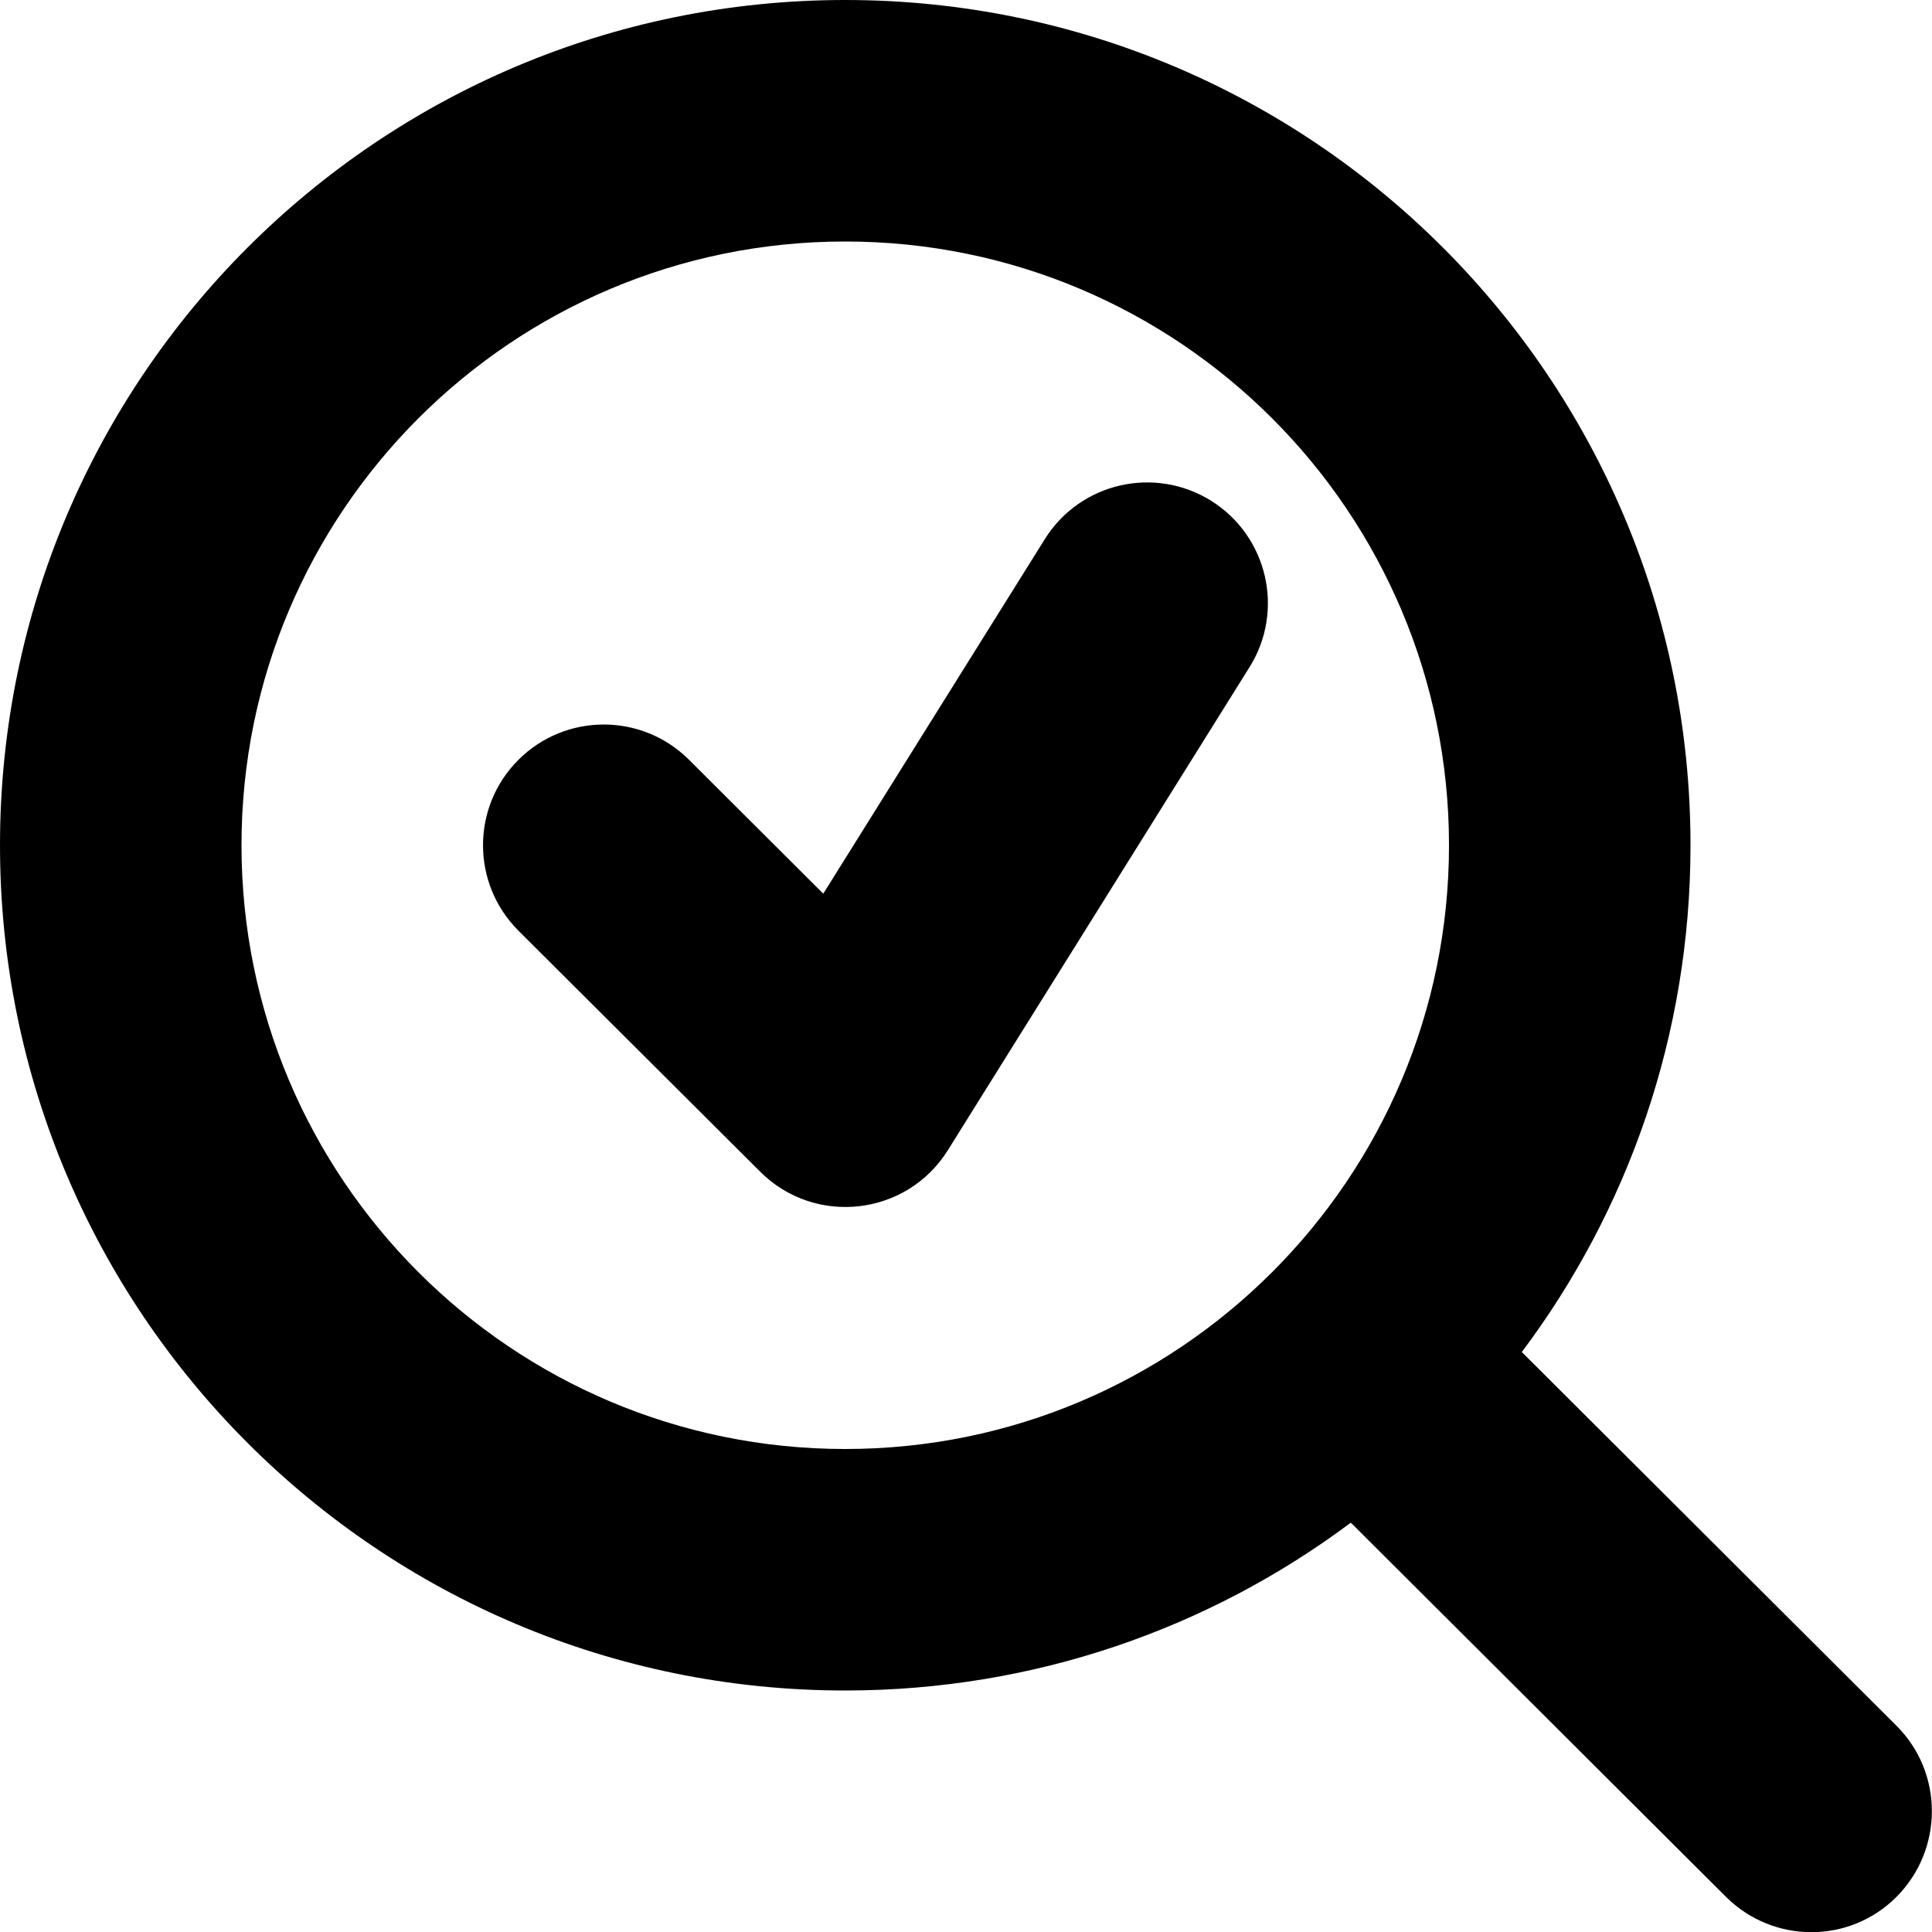 <?xml version="1.0" encoding="UTF-8"?>
<svg width="1em" height="1em" viewBox="0 0 16 16" version="1.1" xmlns="http://www.w3.org/2000/svg" xmlns:xlink="http://www.w3.org/1999/xlink">
    <title>⚛️ Atoms/icons/review</title>
    <g id="⚛️-Atoms/icons/review" stroke="none" stroke-width="1" fill="none" fill-rule="evenodd">
        <rect id="Bounding-box" x="0" y="0" width="16" height="16"></rect>
        <path d="M7,0 C10.866,0 14,3.134 14,7 C14,8.575 13.48,10.028 12.603,11.197 L15.706,14.292 C16.097,14.682 16.096,15.317 15.706,15.709 C15.316,16.1 14.685,16.098 14.294,15.709 L11.187,12.61 C10.019,13.483 8.57,14 7,14 C3.134,14 0,10.866 0,7 C0,3.134 3.134,0 7,0 Z M7,2 C9.761,2 12,4.239 12,7 C12,9.761 9.761,12 7,12 C4.239,12 2,9.761 2,7 C2,4.239 4.239,2 7,2 Z M10.03,4.147 C9.561,3.855 8.944,3.997 8.652,4.466 L6.818,7.401 L5.706,6.292 C5.315,5.902 4.682,5.903 4.292,6.294 C3.902,6.685 3.903,7.318 4.294,7.708 L6.296,9.704 C6.751,10.158 7.51,10.07 7.85,9.525 L10.348,5.525 C10.641,5.057 10.498,4.44 10.03,4.147 Z" id="Search" fill="currentColor"></path>
    </g>
</svg>
